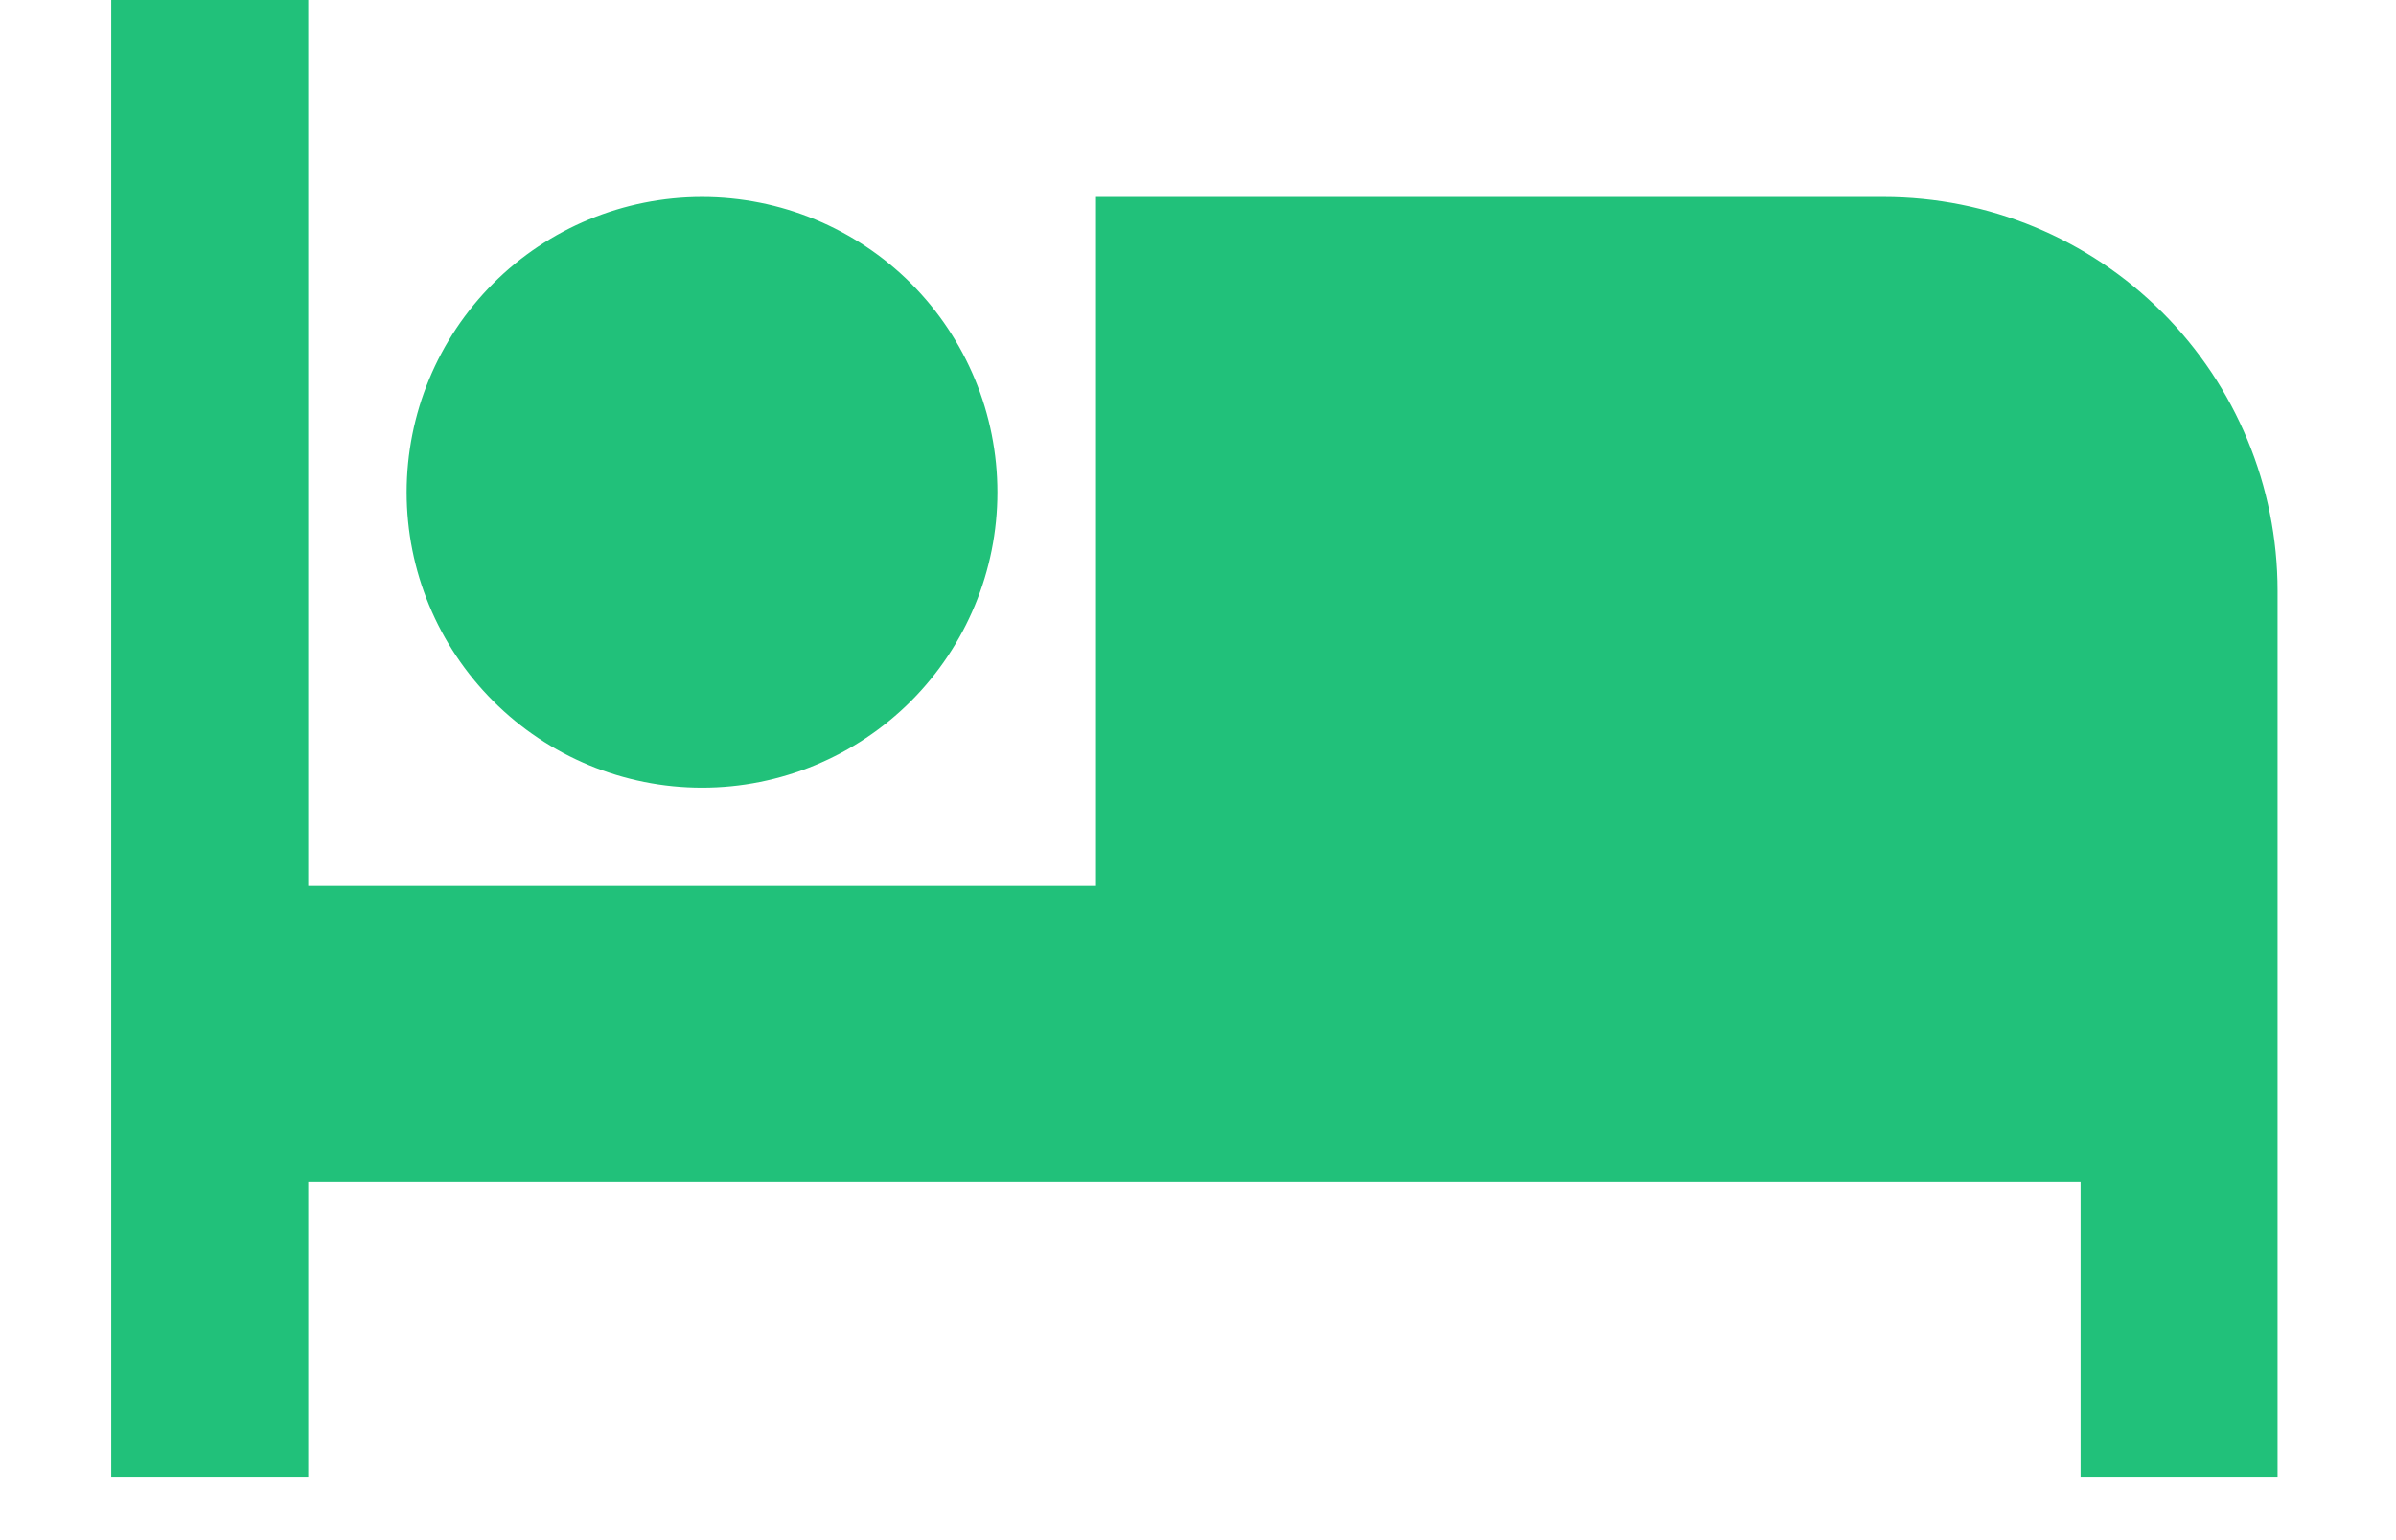 <svg width="14" height="9" viewBox="0 0 14 9" fill="none" xmlns="http://www.w3.org/2000/svg">
<path d="M11.006 1.151H6.404V5.178H1.801V0H0.65V8.63H1.801V6.904H12.157V8.63H13.308V3.452C13.308 2.842 13.065 2.256 12.634 1.825C12.202 1.393 11.617 1.151 11.006 1.151ZM4.102 4.603C4.56 4.603 4.999 4.421 5.323 4.097C5.646 3.773 5.828 3.334 5.828 2.877C5.828 2.419 5.646 1.98 5.323 1.656C4.999 1.333 4.56 1.151 4.102 1.151C3.645 1.151 3.205 1.333 2.882 1.656C2.558 1.98 2.376 2.419 2.376 2.877C2.376 3.334 2.558 3.773 2.882 4.097C3.205 4.421 3.645 4.603 4.102 4.603Z" fill="#21C17A"/>
</svg>
